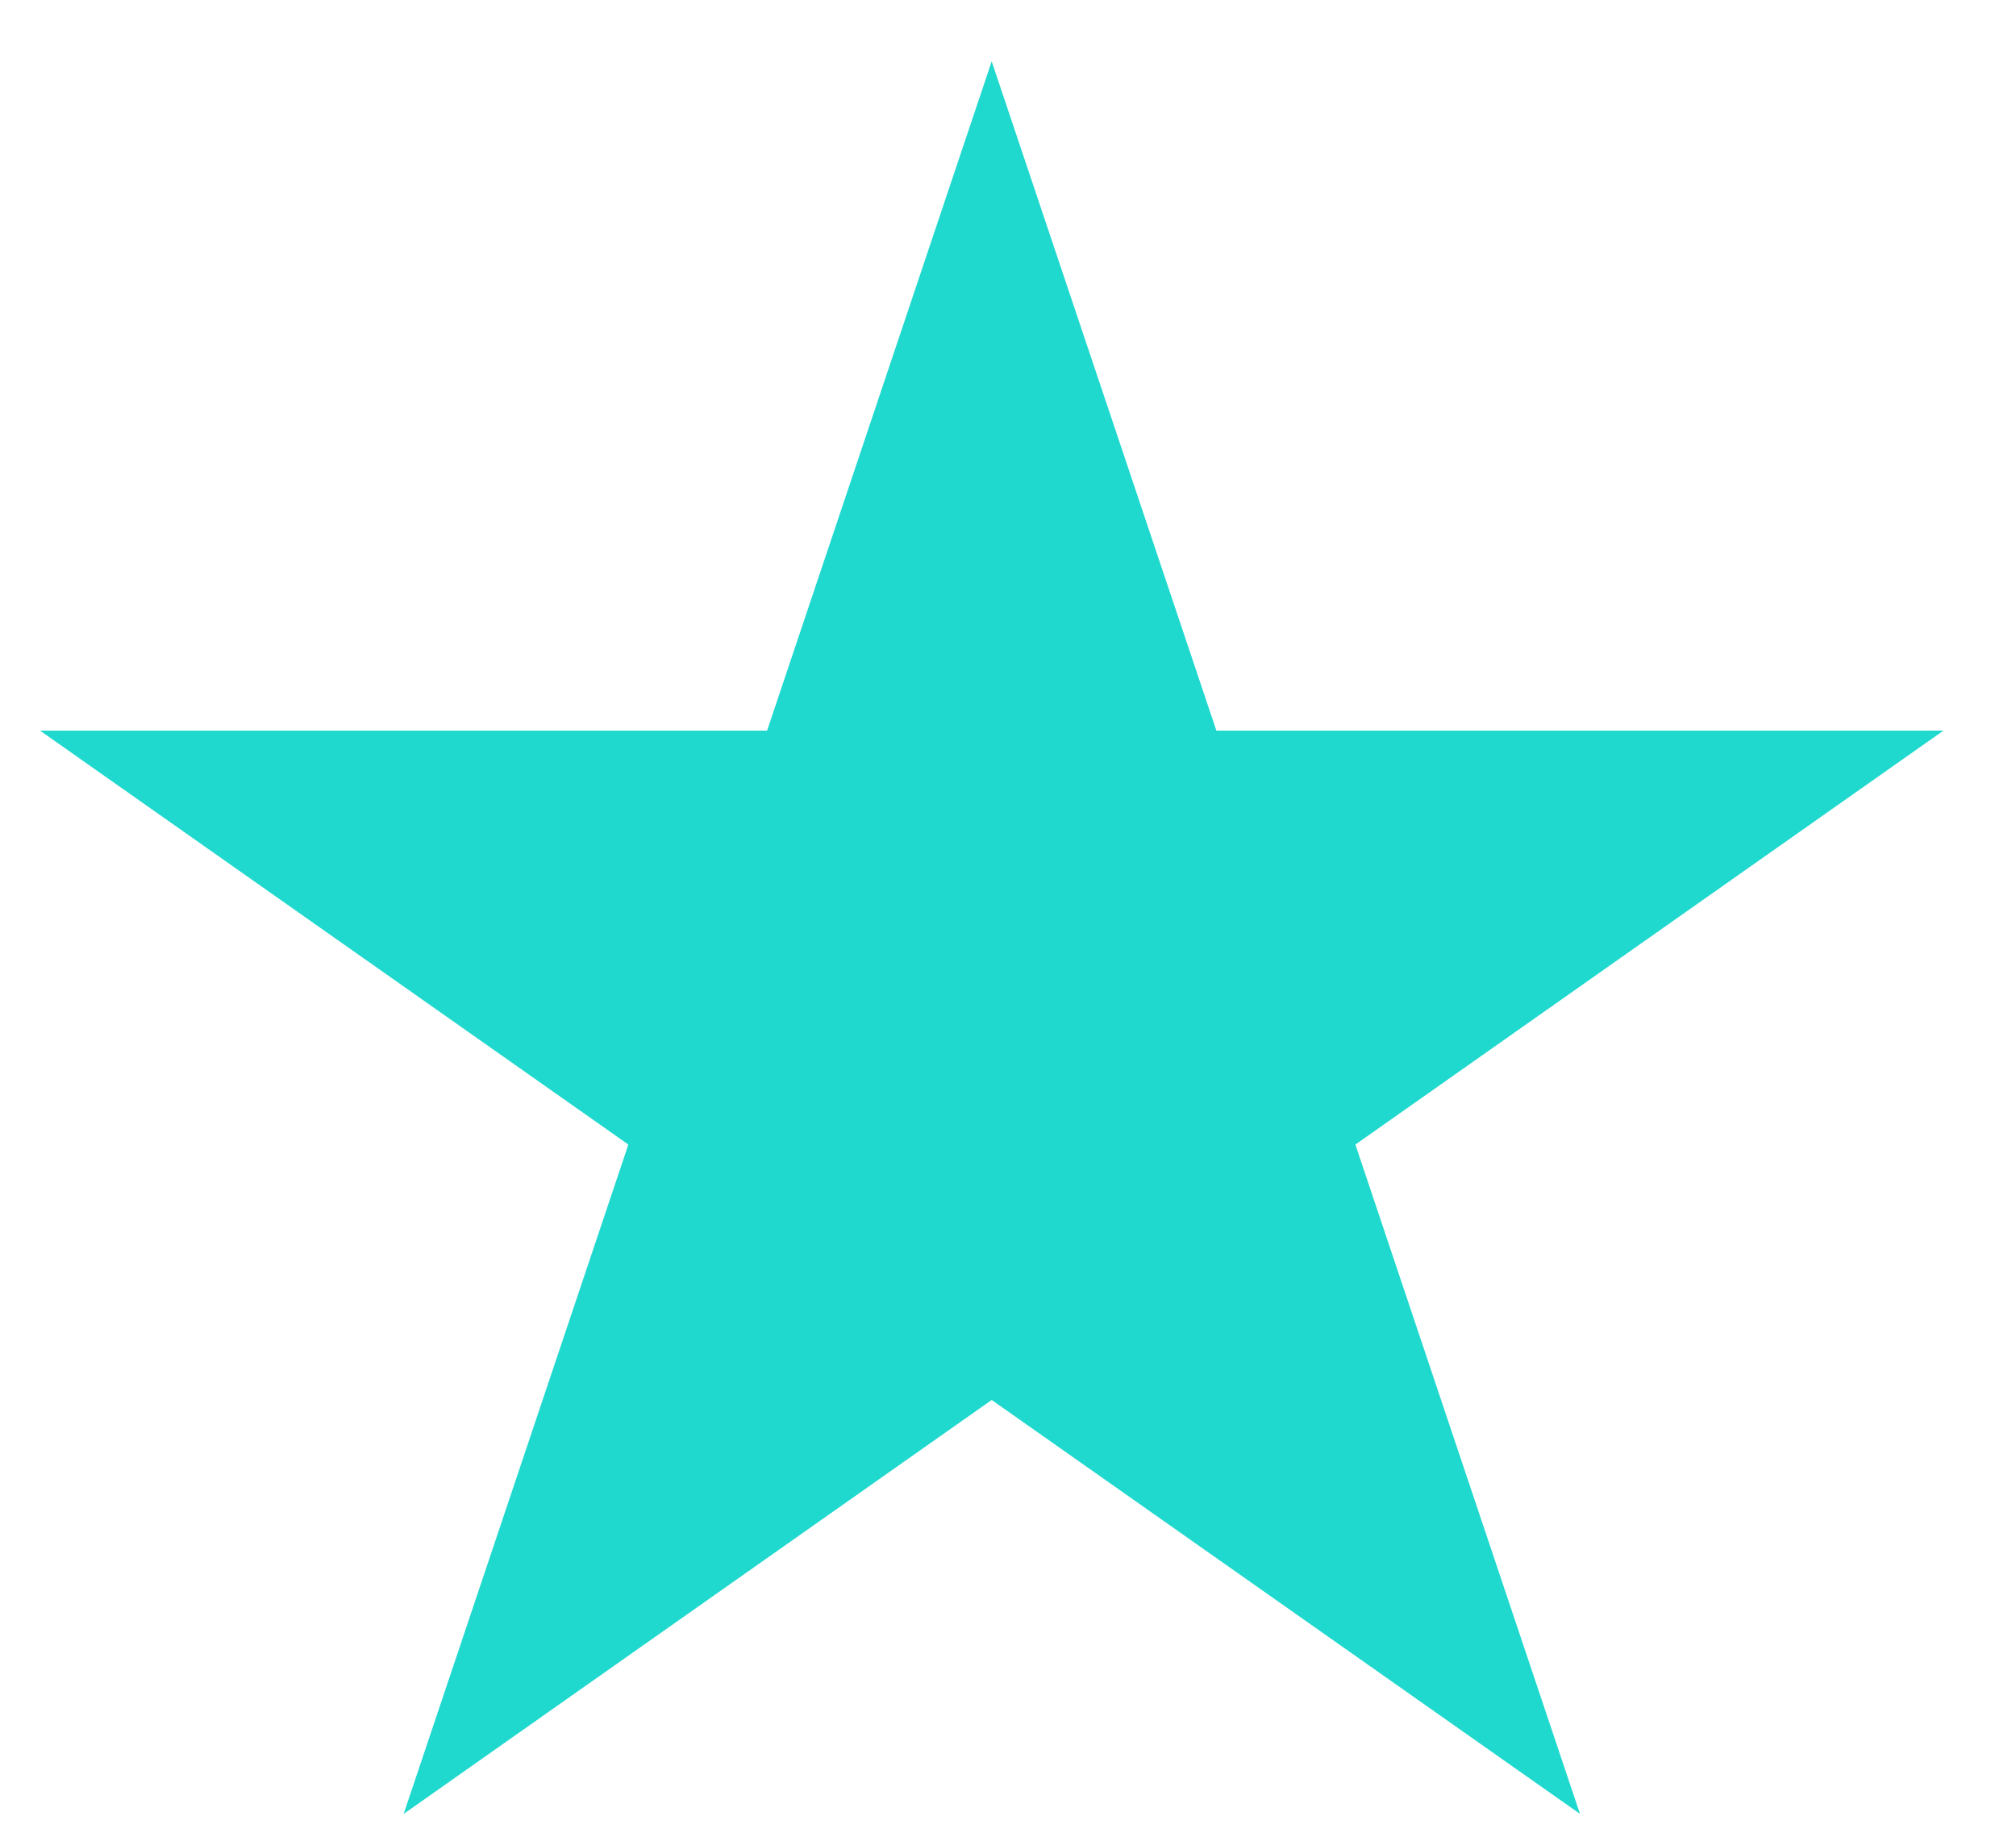 <svg width="22" height="20" viewBox="0 0 22 20" fill="none" xmlns="http://www.w3.org/2000/svg">
<path fill-rule="evenodd" clip-rule="evenodd" d="M10.822 0.669L13.274 7.973H21.208L14.791 12.49L17.242 19.794L10.822 15.277L4.405 19.794L6.857 12.49L0.437 7.973H8.371L10.822 0.669Z" fill="#20D9CE"/>
</svg>

